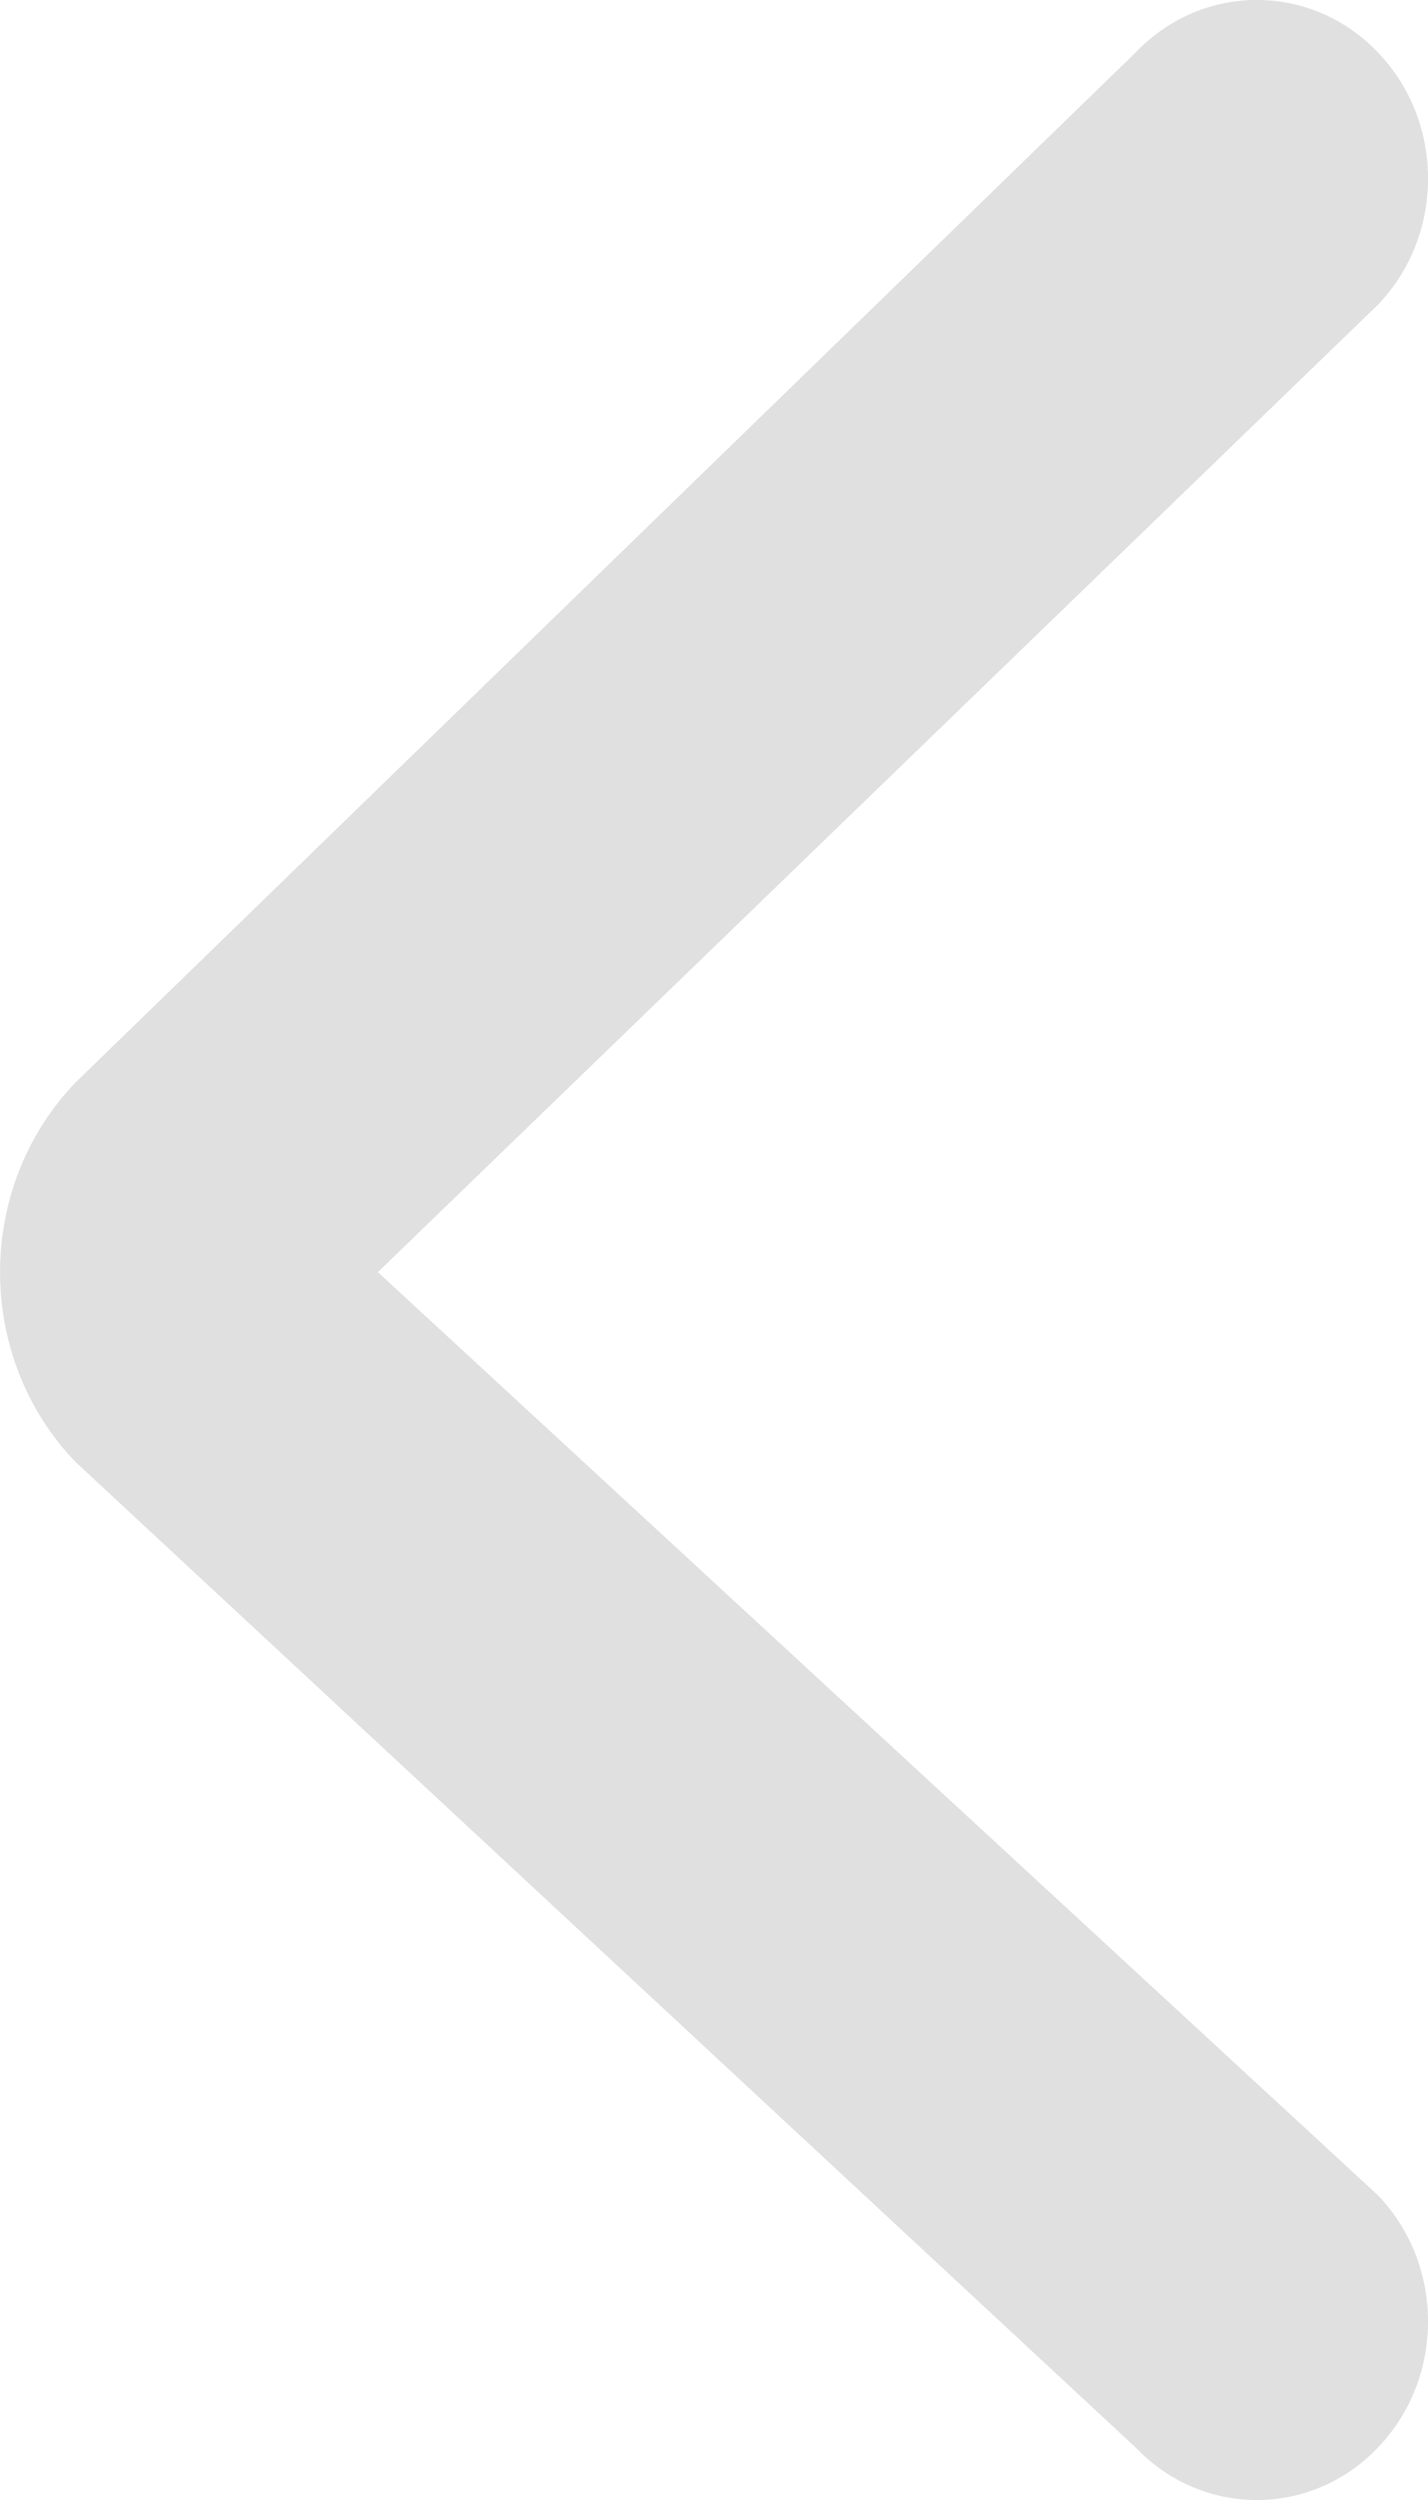 <svg width="8" height="14" viewBox="0 0 8 14" fill="none" xmlns="http://www.w3.org/2000/svg">
<path fill-rule="evenodd" clip-rule="evenodd" d="M7.719 0.293C8.094 0.683 8.094 1.317 7.719 1.707L2.117 7.124L7.719 12.293C8.094 12.683 8.094 13.317 7.719 13.707C7.345 14.098 6.737 14.098 6.363 13.707L0.421 8.185C-0.14 7.599 -0.14 6.65 0.421 6.064L6.363 0.293C6.737 -0.098 7.345 -0.098 7.719 0.293Z" fill="#E0E0E0"/>
</svg>
